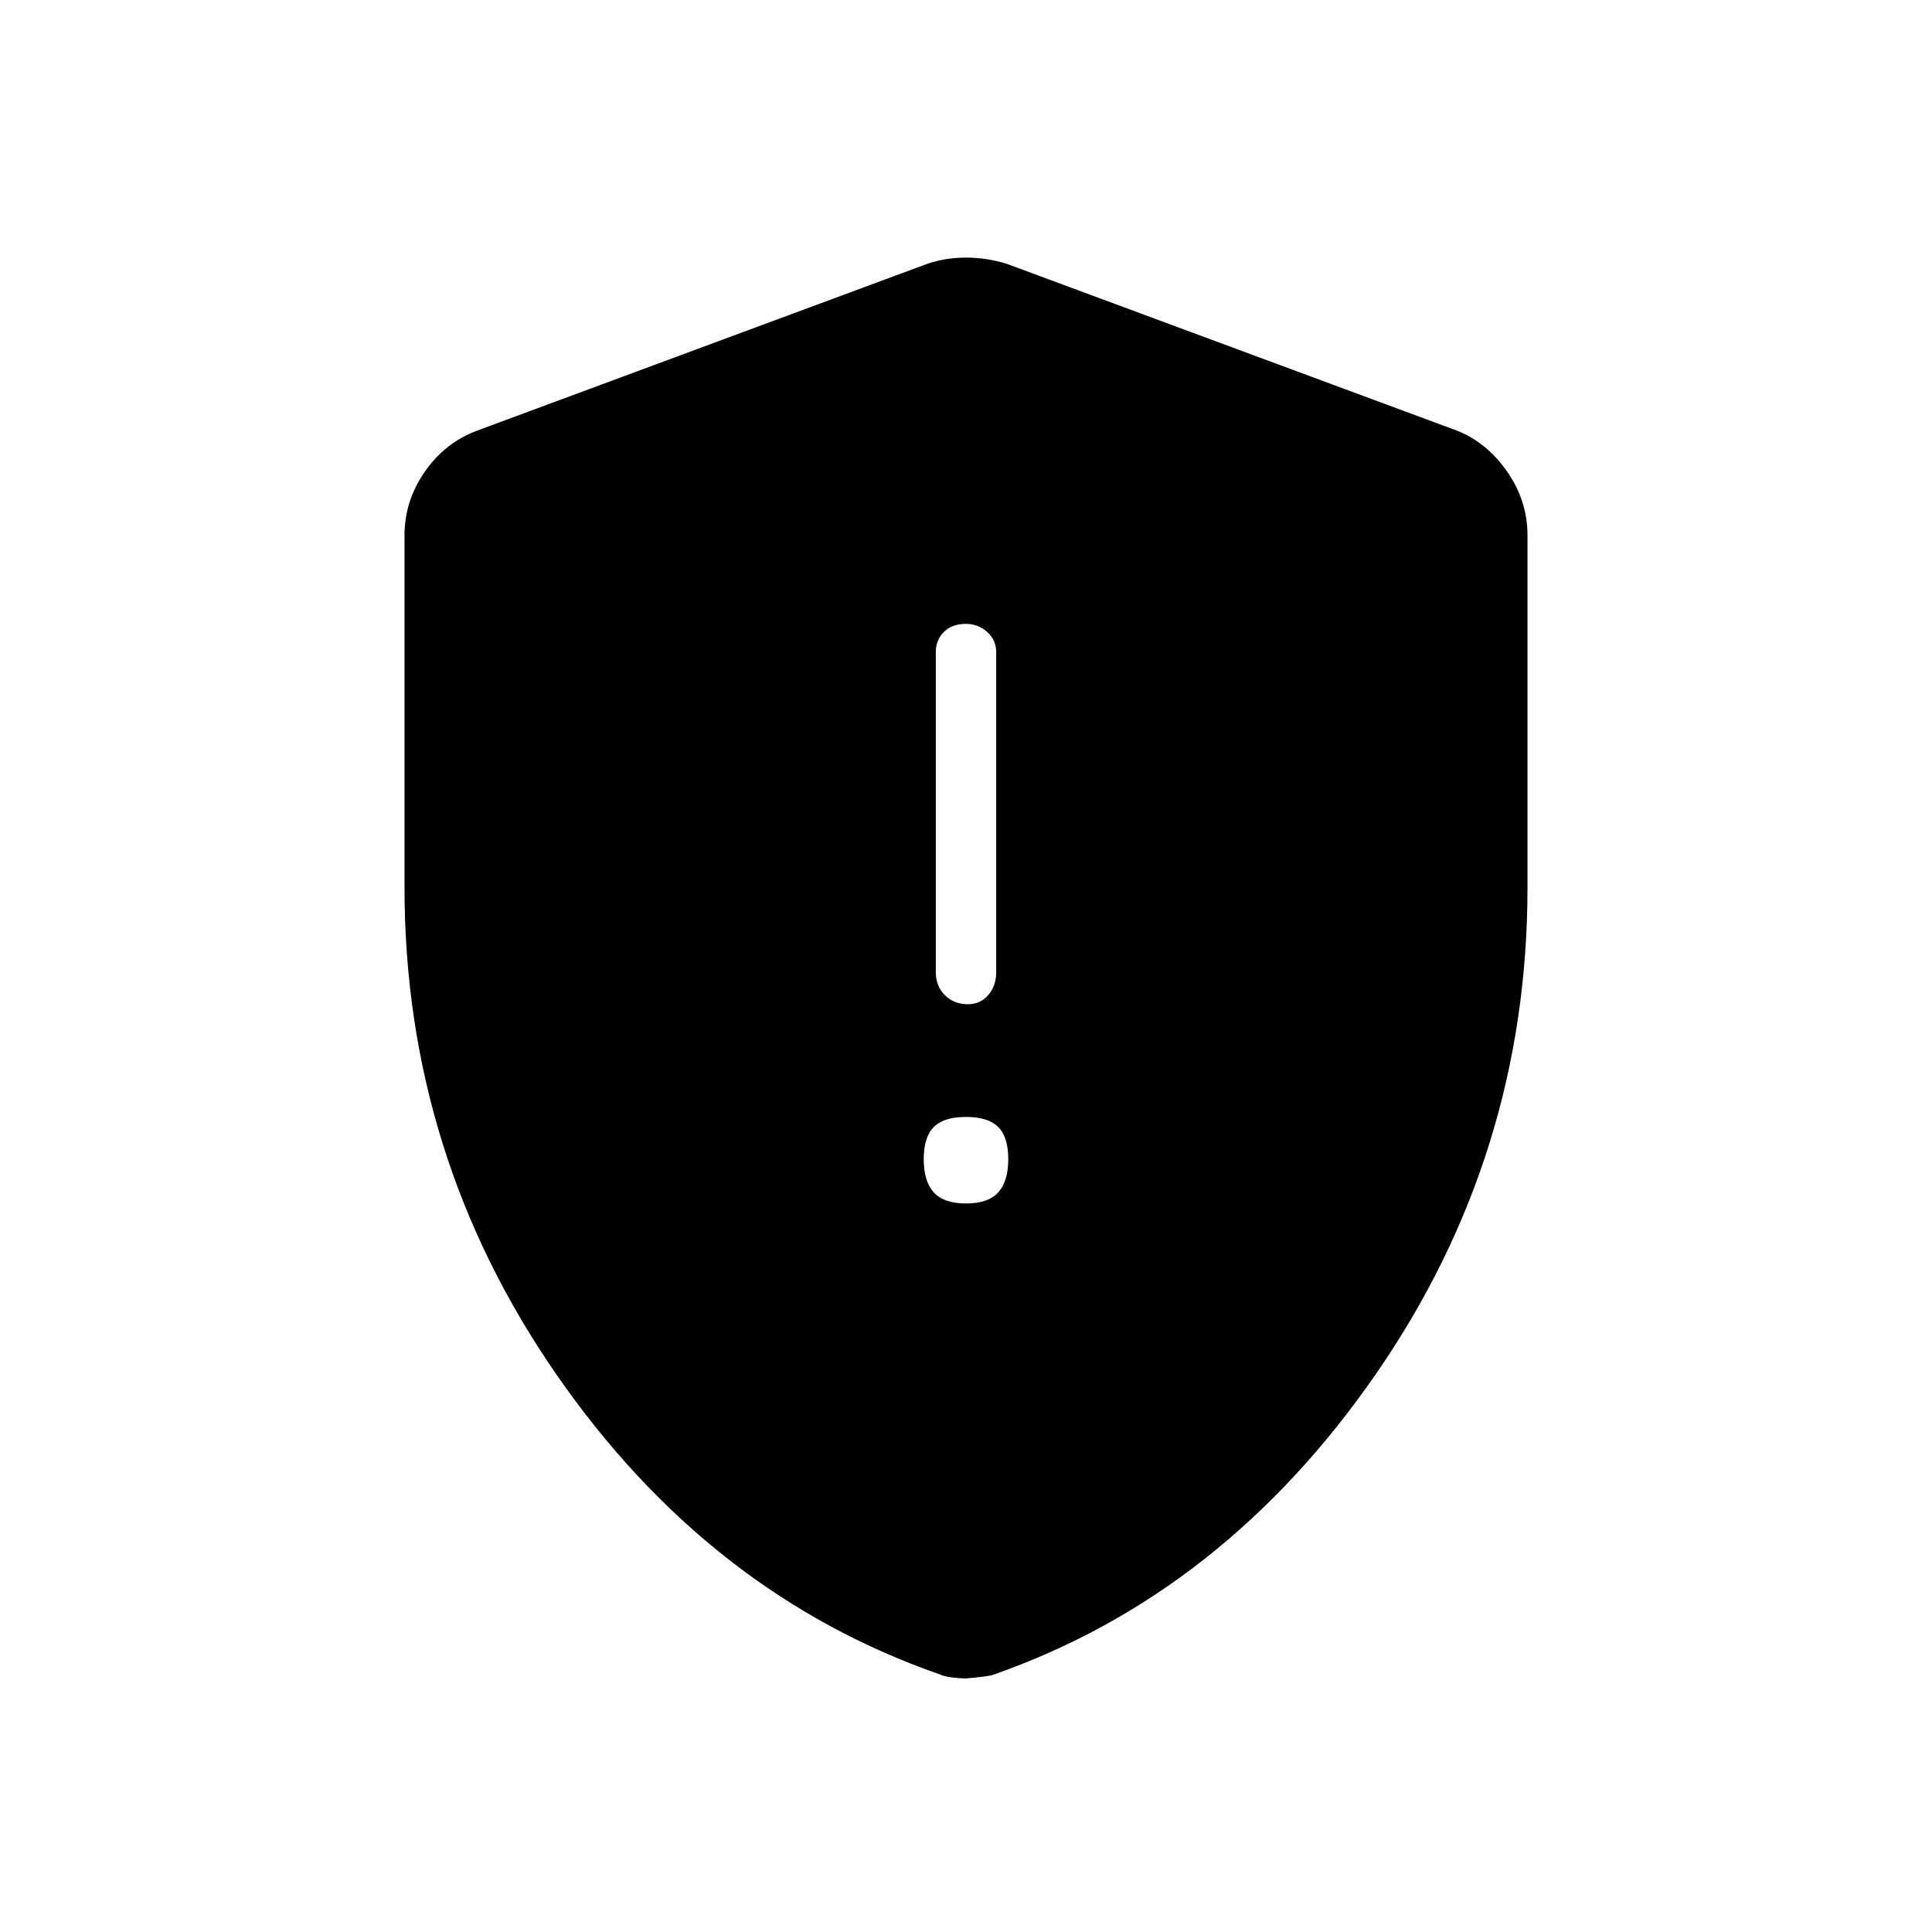 <svg xmlns="http://www.w3.org/2000/svg" height="48" width="48"><path d="M24.05 24.95q.3 0 .5-.225t.2-.575V16.2q0-.3-.225-.5T24 15.5q-.35 0-.55.2-.2.2-.2.5v7.95q0 .35.225.575.225.225.575.225ZM24 29.9q.55 0 .8-.275t.25-.825q0-.55-.25-.8t-.8-.25q-.55 0-.8.25t-.25.8q0 .55.25.825.25.275.8.275Zm0 11.8q-.15 0-.35-.025-.2-.025-.3-.075-5.75-2-9.525-7.45-3.775-5.45-3.775-12.1V13.3q0-.85.5-1.575t1.3-1.025l11.2-4.15q.45-.15.95-.15.5 0 1 .15l11.2 4.15q.75.3 1.25 1.025.5.725.5 1.575v8.75q0 6.65-3.775 12.1Q30.4 39.6 24.7 41.6q-.1.05-.7.1Z"/></svg>